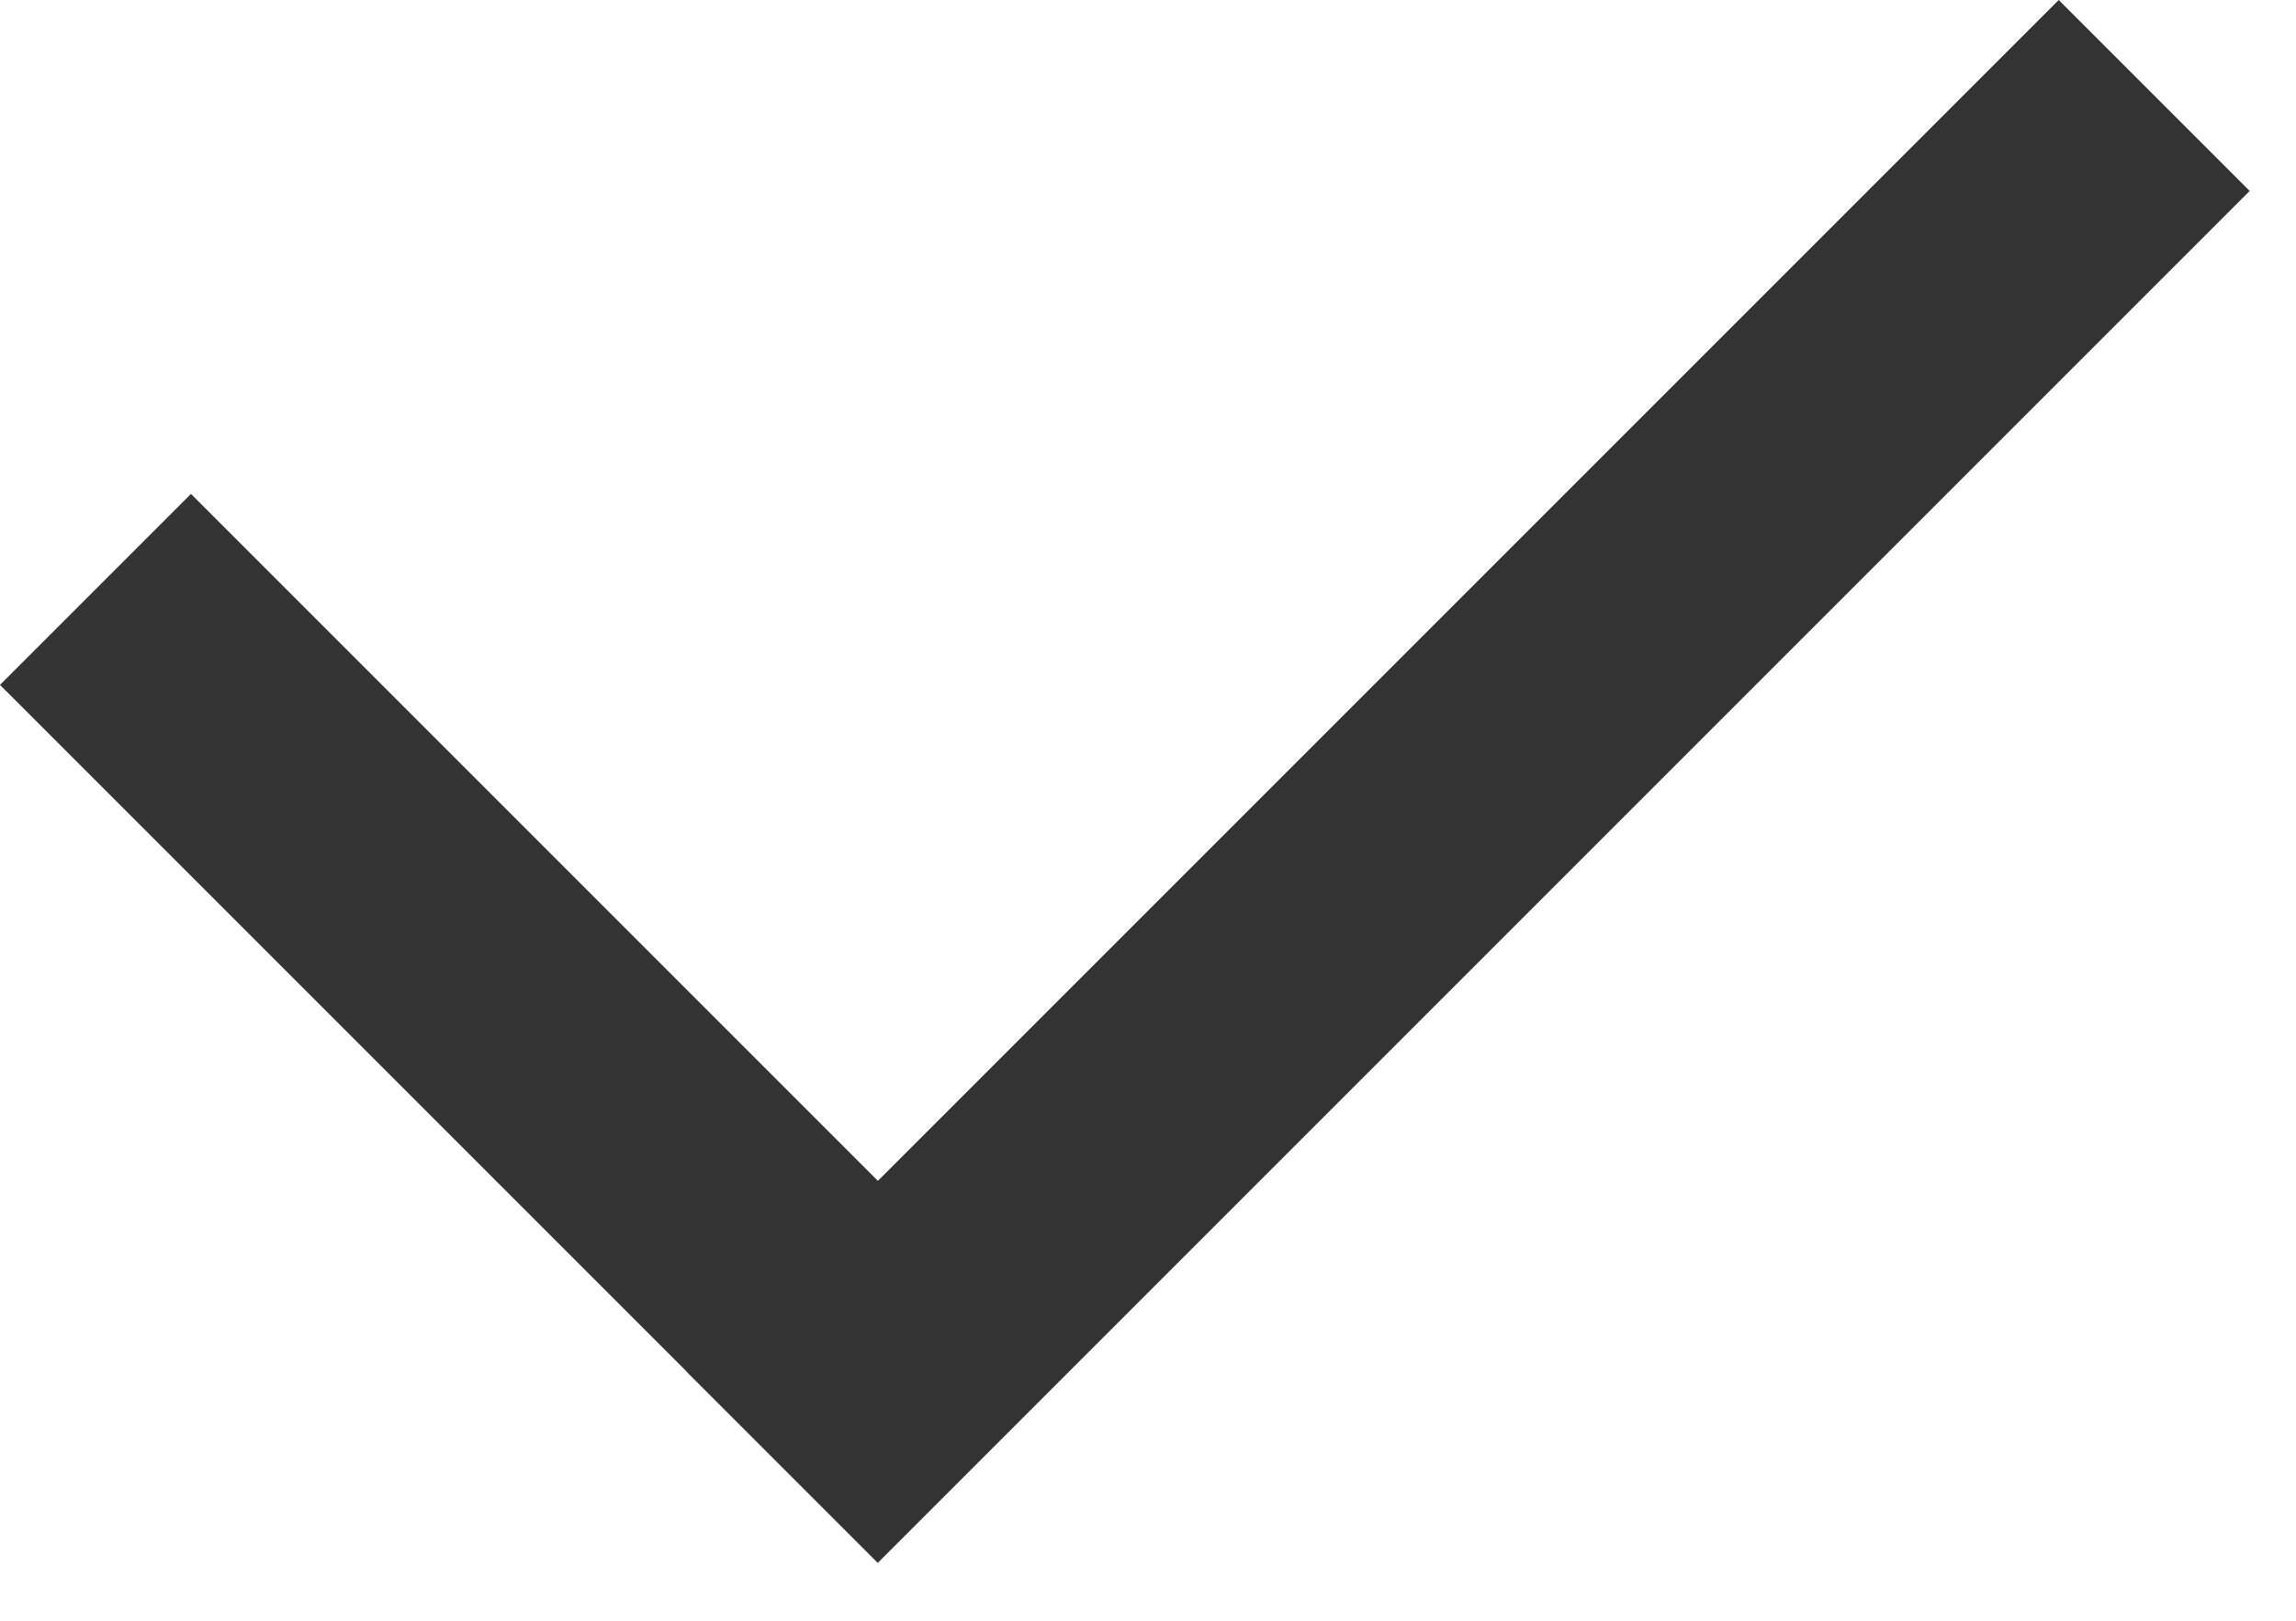<svg width="17" height="12" viewBox="0 0 17 12" fill="none" xmlns="http://www.w3.org/2000/svg">
<path fill-rule="evenodd" clip-rule="evenodd" d="M16.657 1.414L15.243 0L6.5 8.743L1.414 3.657L0 5.071L5.086 10.157L5.085 10.158L6.499 11.572L16.657 1.414Z" fill="#333333"/>
</svg>
